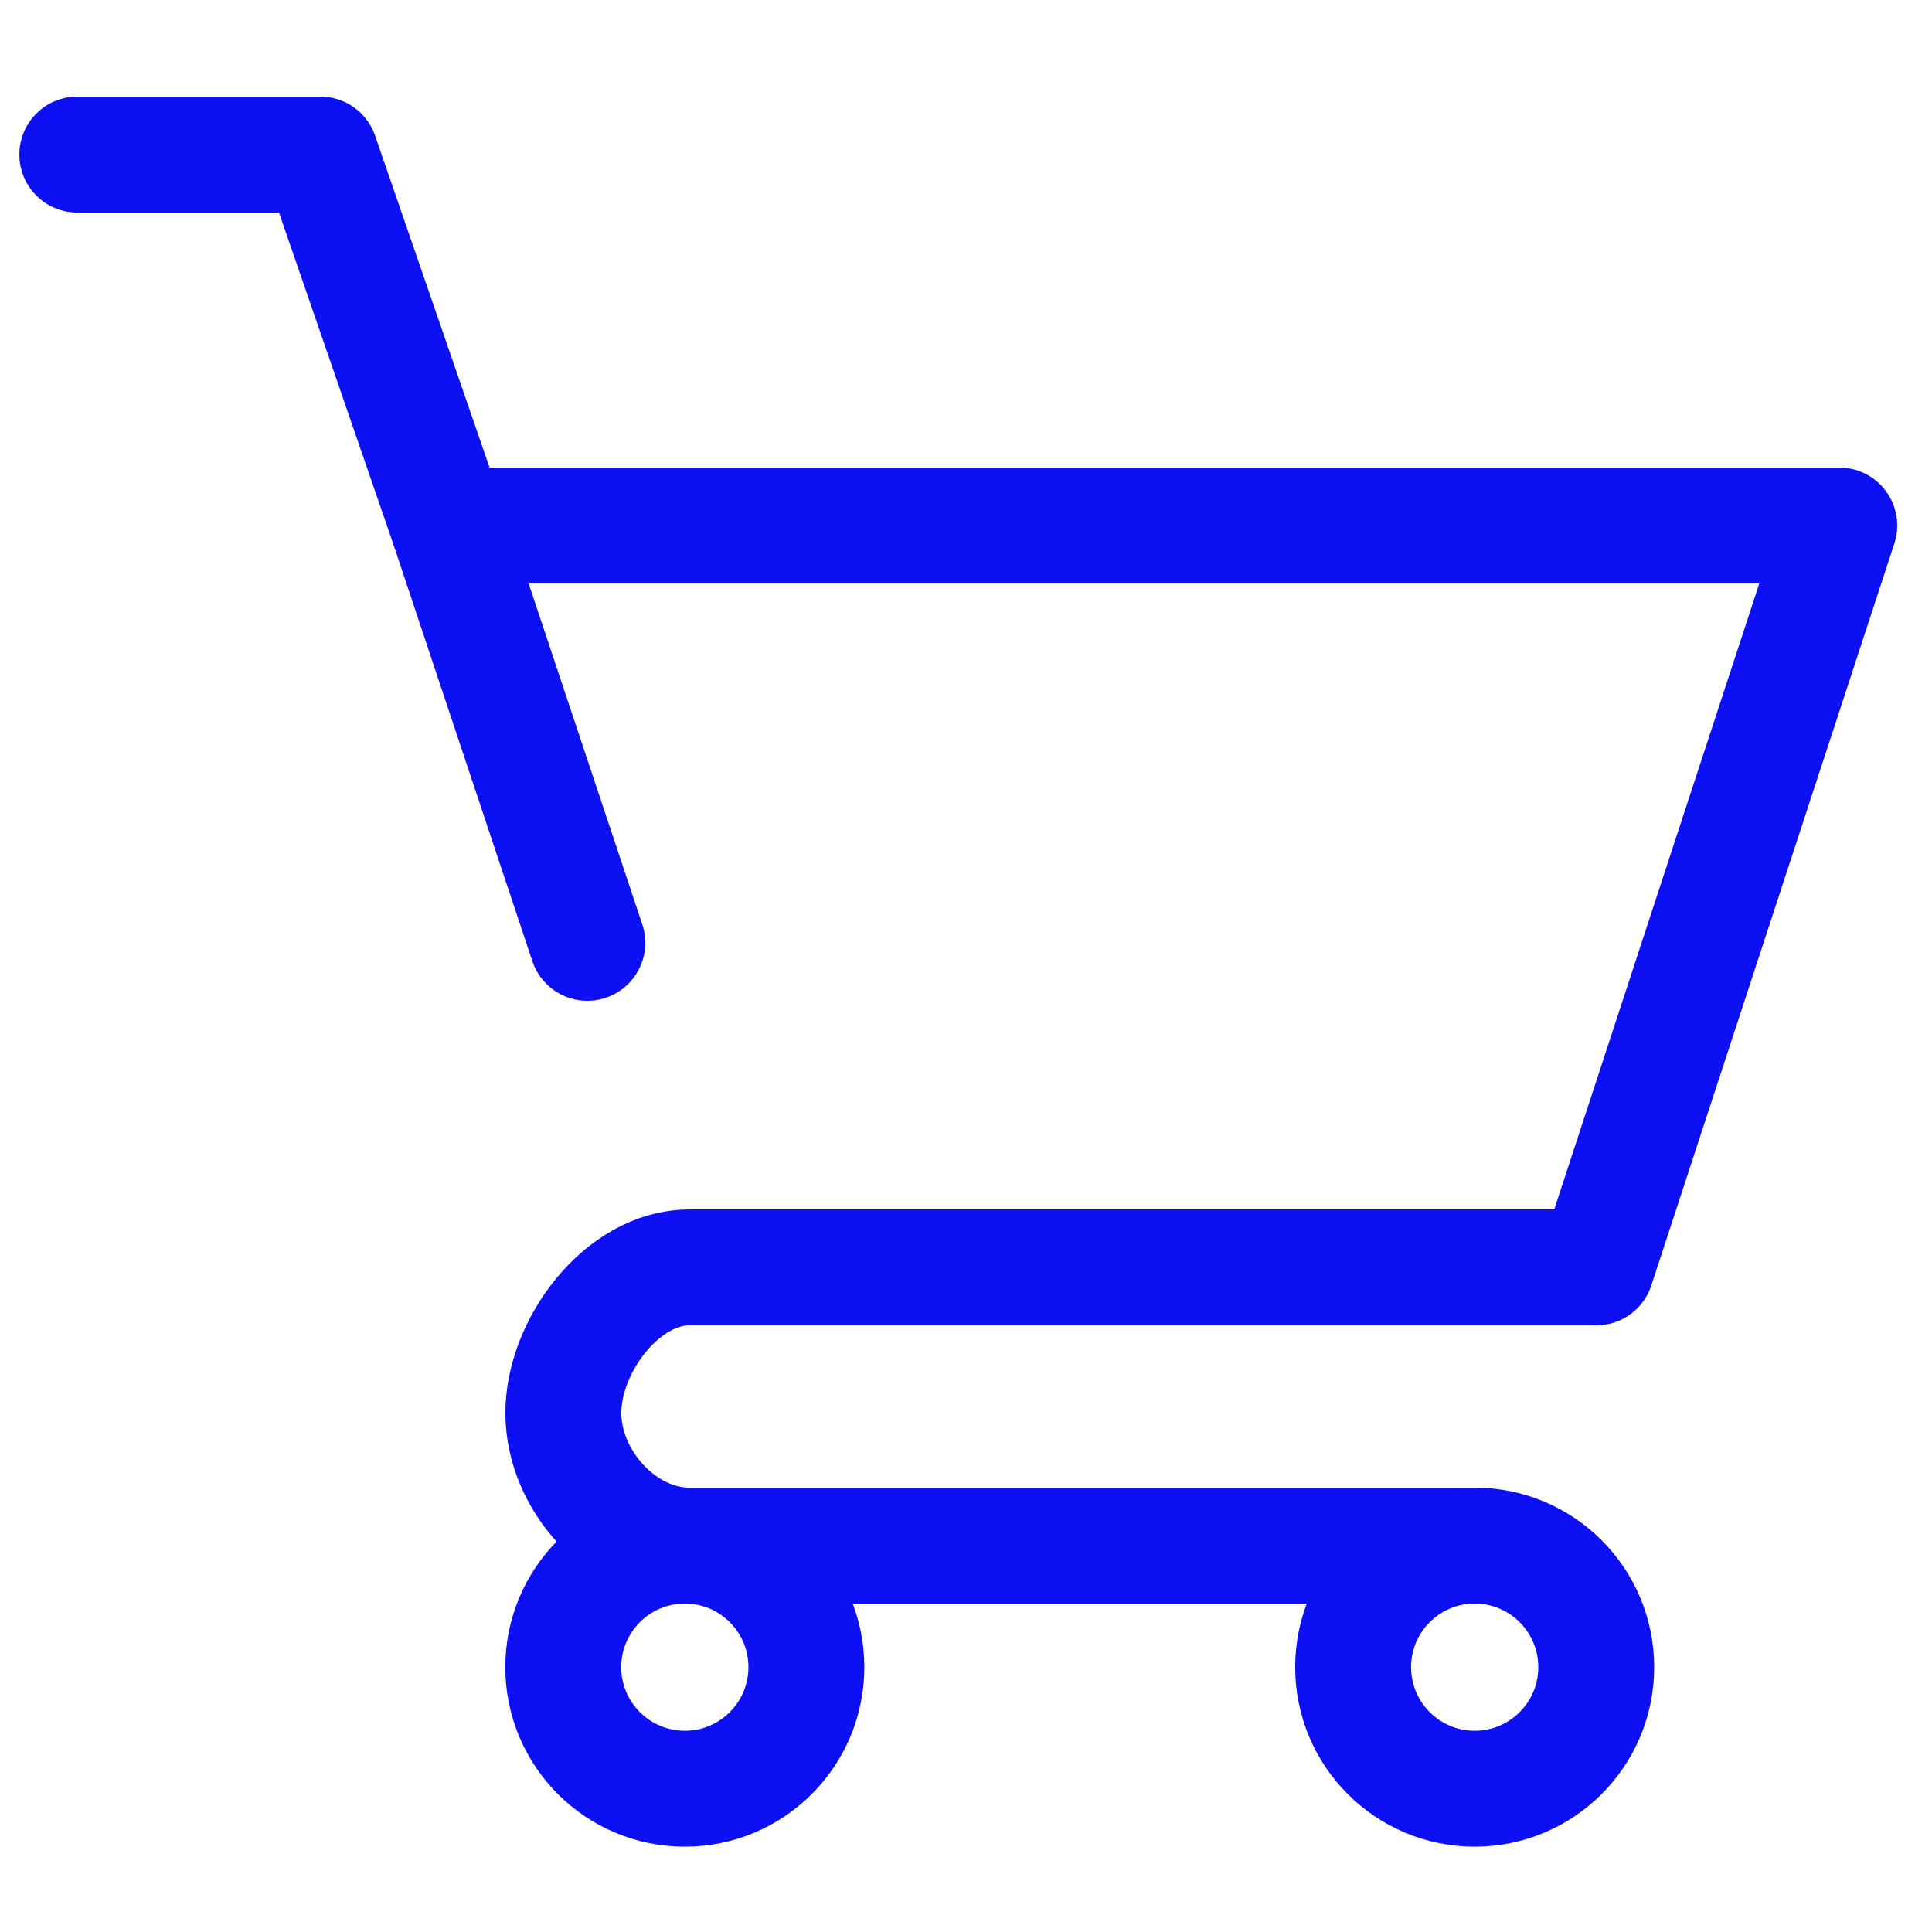 <!-- Generated by IcoMoon.io -->
<svg version="1.1" xmlns="http://www.w3.org/2000/svg" width="24" height="24" viewBox="0 0 24 24">
<title>cart</title>
<path fill="none" stroke="#0d10f3" stroke-linejoin="round" stroke-linecap="round" stroke-miterlimit="4" stroke-width="1.44" d="M5.568 6.528l1.728 5.184"></path>
<path fill="none" stroke="#0d10f3" stroke-linejoin="round" stroke-linecap="round" stroke-miterlimit="4" stroke-width="1.44" d="M0.96 1.92h3.019l1.589 4.608h17.28l-3.019 9.216h-11.266c-0.834 0-1.565 0.975-1.565 1.809s0.731 1.647 1.565 1.647h9.717"></path>
<path fill="none" stroke="#0d10f3" stroke-linejoin="round" stroke-linecap="round" stroke-miterlimit="4" stroke-width="1.44" d="M10.017 20.71c0 0.834-0.676 1.51-1.51 1.51s-1.51-0.676-1.51-1.51c0-0.834 0.676-1.51 1.51-1.51s1.51 0.676 1.51 1.51z"></path>
<path fill="none" stroke="#0d10f3" stroke-linejoin="round" stroke-linecap="round" stroke-miterlimit="4" stroke-width="1.44" d="M19.829 20.71c0 0.834-0.676 1.51-1.51 1.51s-1.51-0.676-1.51-1.51c0-0.834 0.676-1.51 1.51-1.51s1.51 0.676 1.51 1.51z"></path>
</svg>
